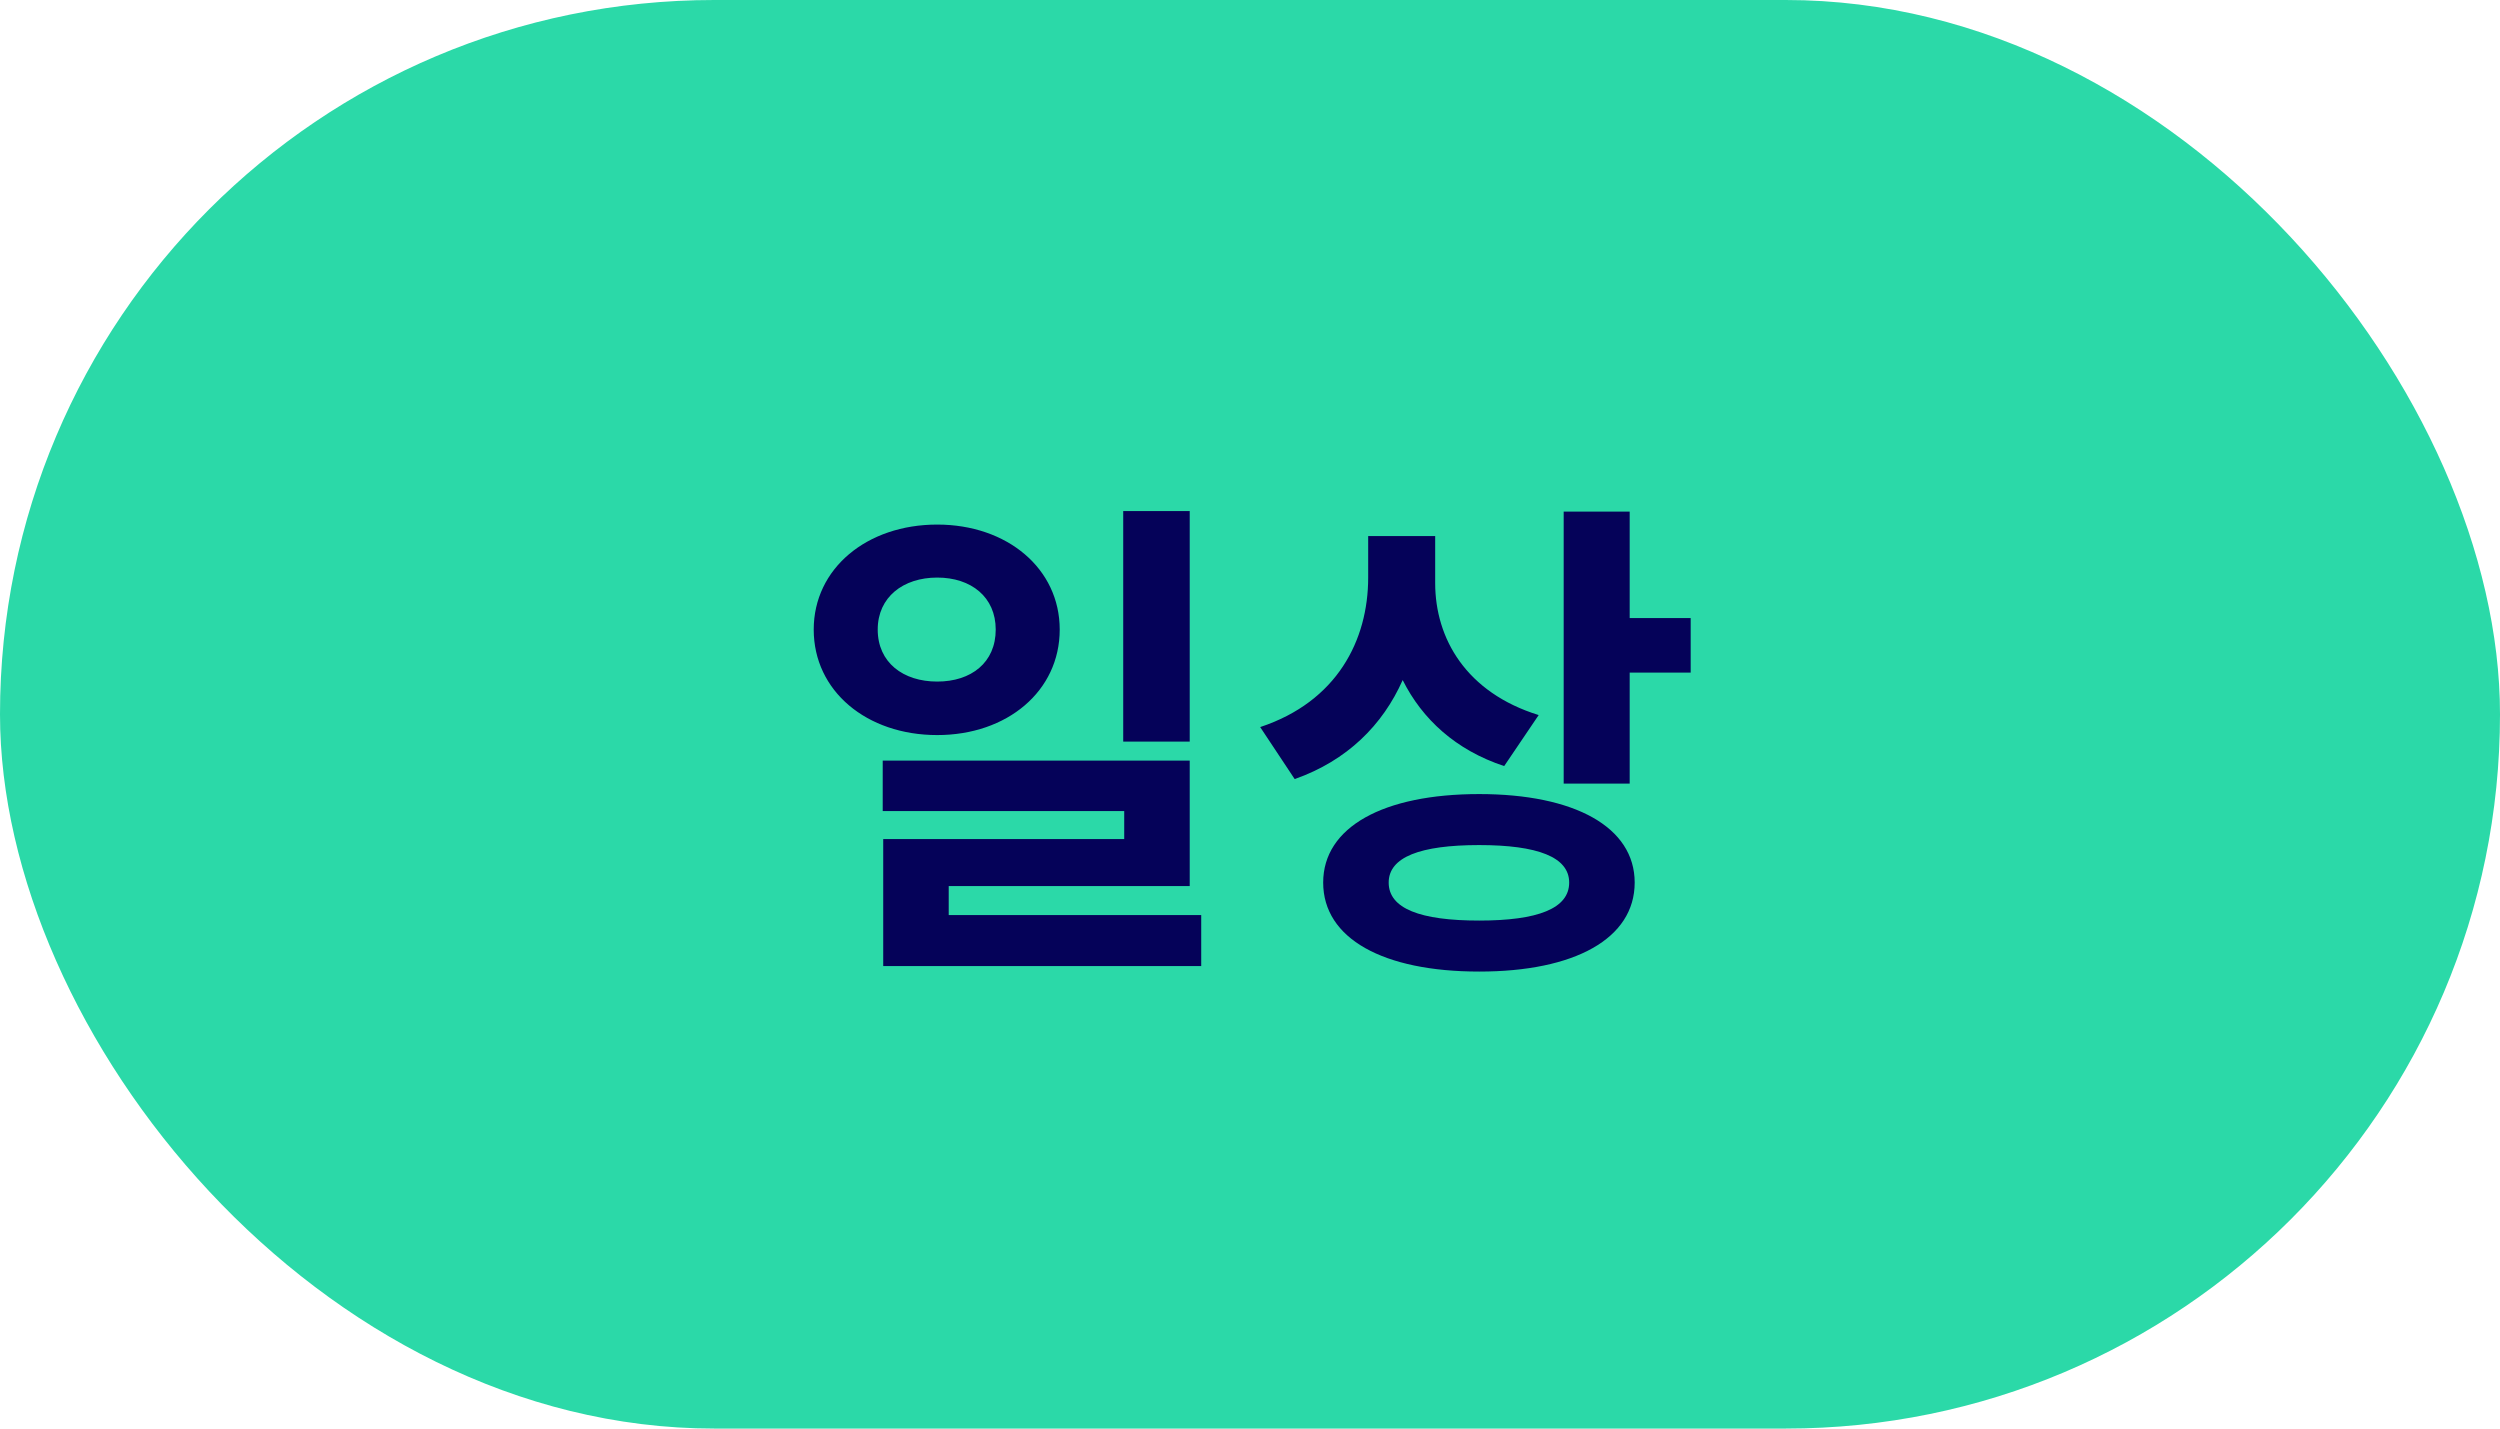 <svg width="70" height="40" viewBox="0 0 70 40" fill="none" xmlns="http://www.w3.org/2000/svg">
<rect width="70" height="40" rx="20" fill="#2BD9A8"/>
<path d="M33.312 14.31V20.764H31.45V14.31H33.312ZM24.576 17.628C24.576 18.552 25.29 19.084 26.242 19.084C27.194 19.084 27.88 18.552 27.88 17.628C27.88 16.718 27.194 16.172 26.242 16.172C25.29 16.172 24.576 16.718 24.576 17.628ZM29.672 17.628C29.672 19.35 28.202 20.582 26.242 20.582C24.268 20.582 22.784 19.35 22.784 17.628C22.784 15.92 24.268 14.688 26.242 14.688C28.202 14.688 29.672 15.92 29.672 17.628ZM26.564 25.622H33.634V27.05H24.73V23.494H31.478V22.71H24.716V21.296H33.312V24.81H26.564V25.622ZM43.083 20.022L42.117 21.45C40.759 21.002 39.821 20.134 39.275 19.042C38.715 20.302 37.721 21.296 36.251 21.814L35.285 20.358C37.441 19.644 38.309 17.922 38.309 16.172V15.01H40.185V16.326C40.185 17.88 41.053 19.392 43.083 20.022ZM41.417 25.776C43.055 25.776 43.937 25.44 43.937 24.712C43.937 23.998 43.055 23.662 41.417 23.662C39.765 23.662 38.883 23.998 38.883 24.712C38.883 25.44 39.765 25.776 41.417 25.776ZM41.417 22.234C44.091 22.234 45.771 23.158 45.771 24.712C45.771 26.28 44.091 27.204 41.417 27.204C38.729 27.204 37.049 26.28 37.049 24.712C37.049 23.158 38.729 22.234 41.417 22.234ZM45.631 17.306H47.339V18.832H45.631V21.94H43.783V14.324H45.631V17.306Z" fill="#050259"/>
</svg>
